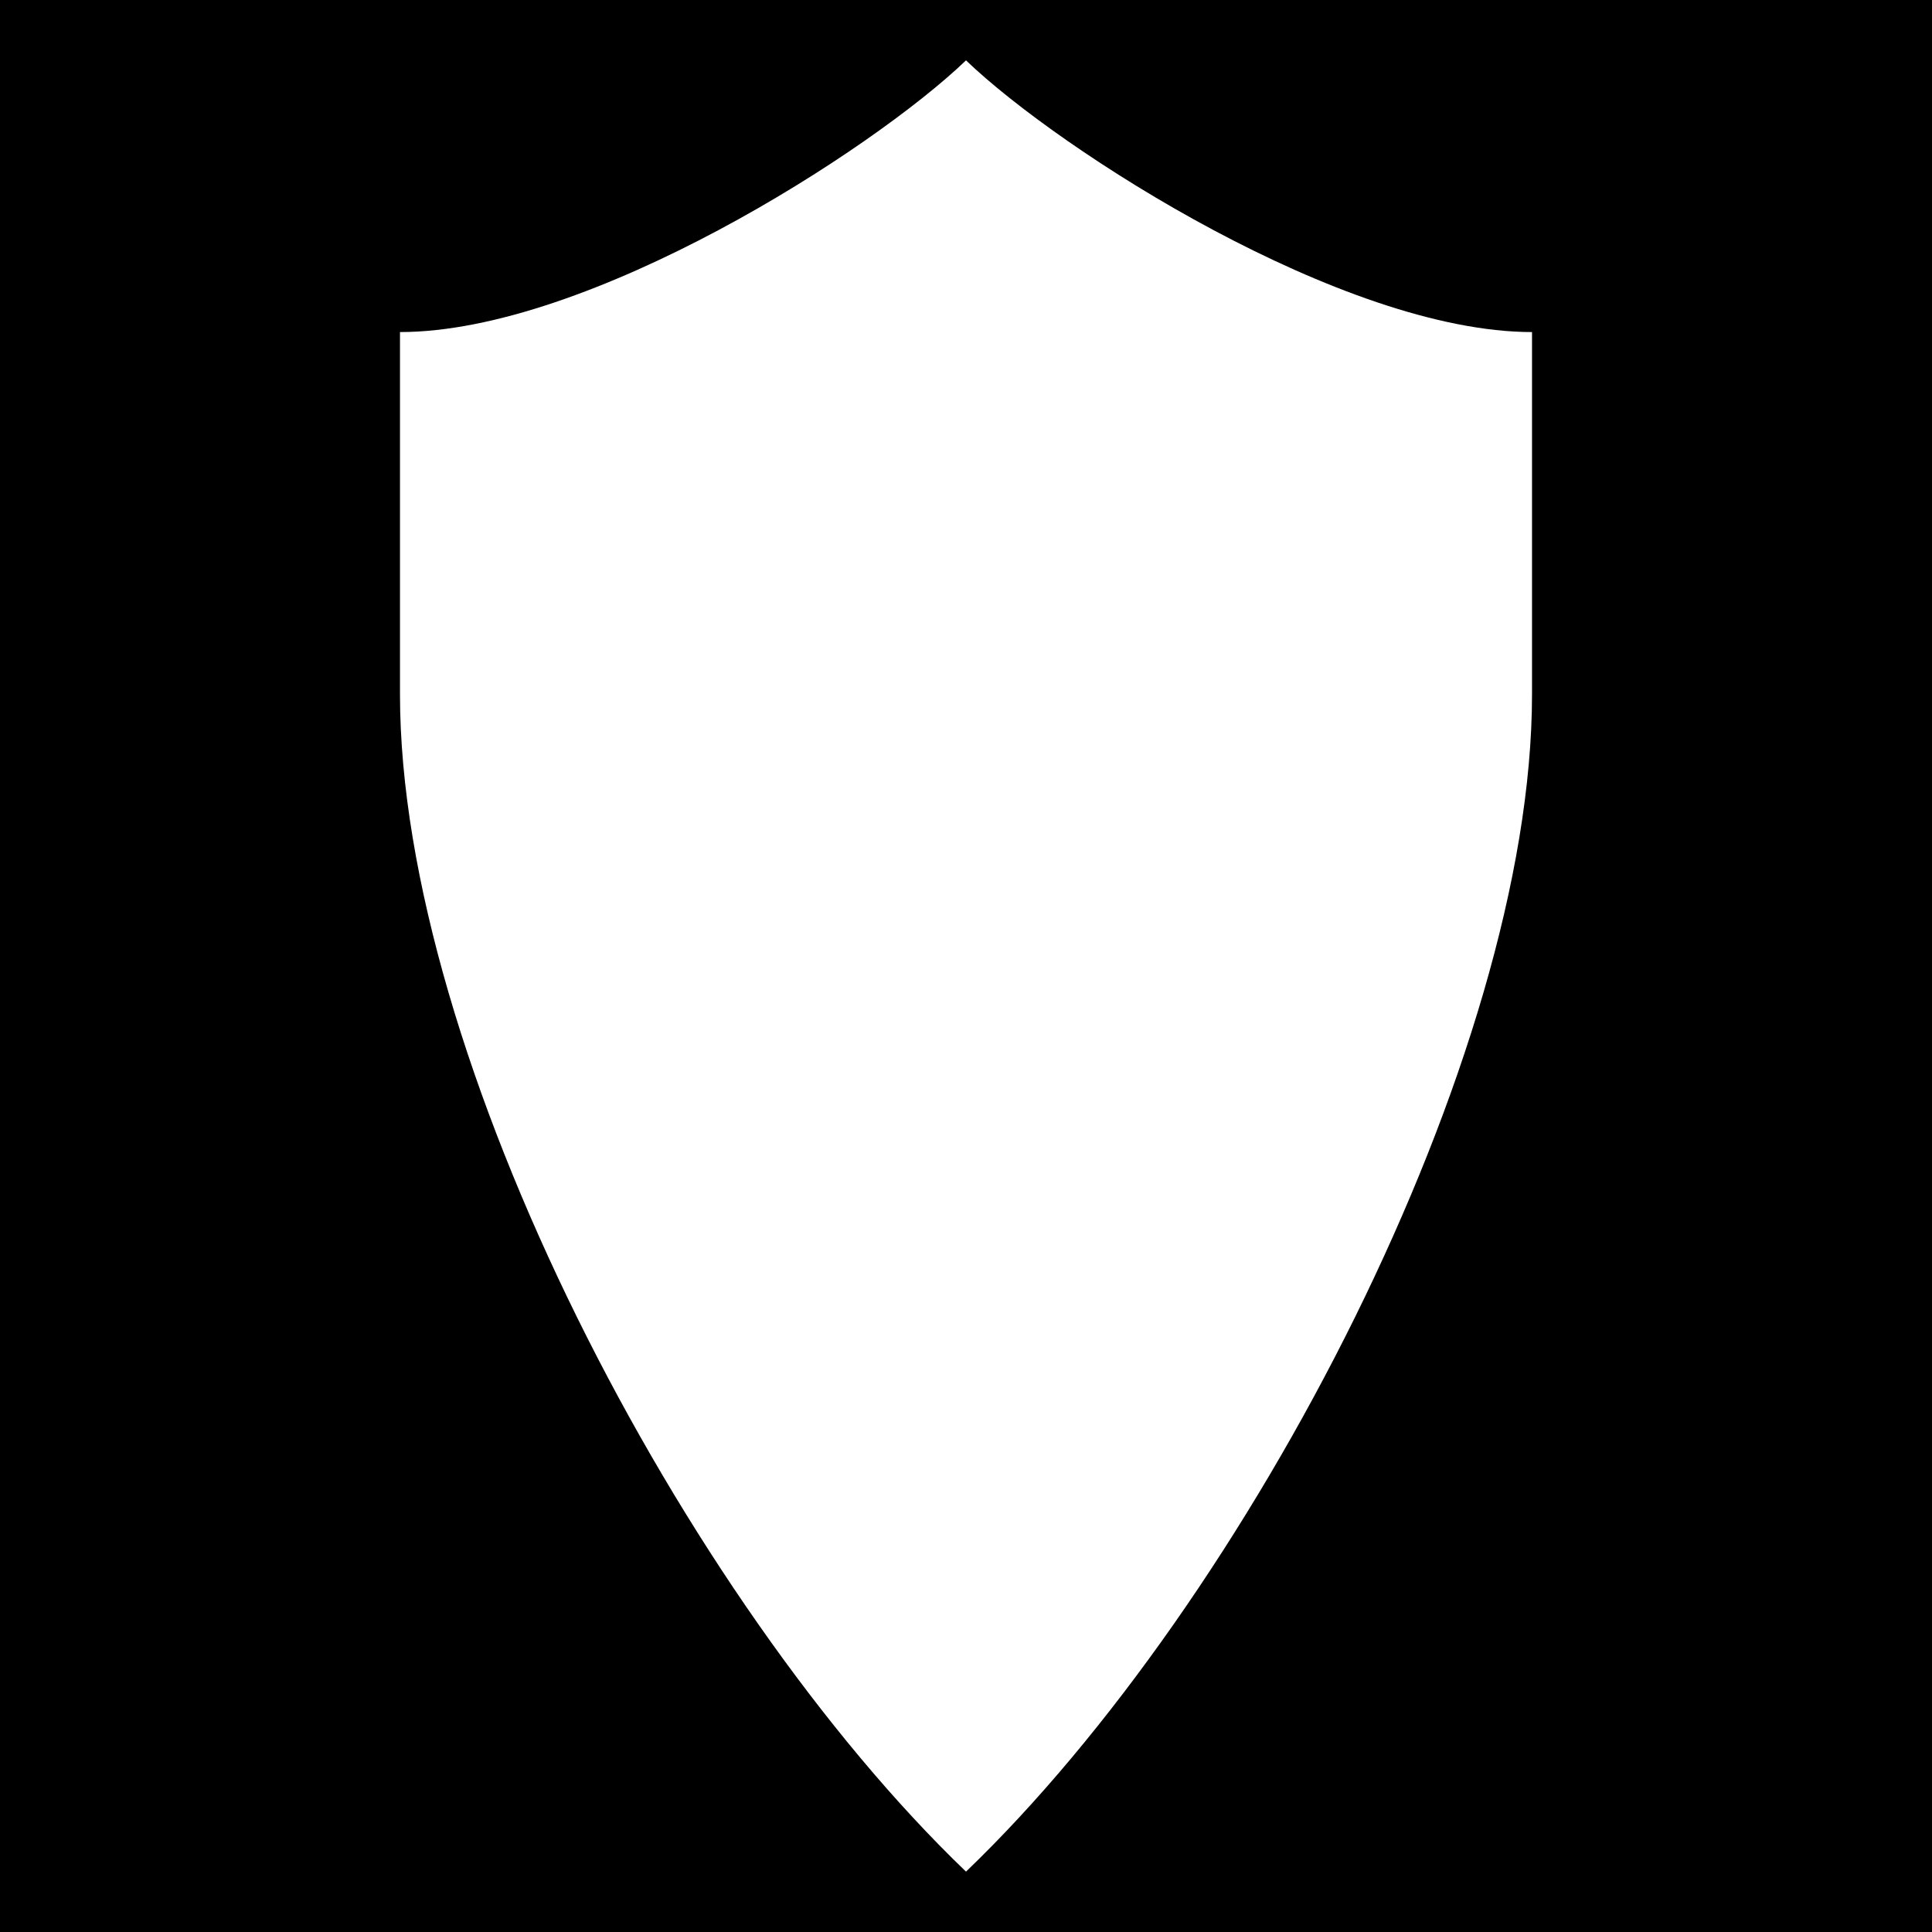 <?xml version="1.0" encoding="UTF-8"?>
<svg xmlns="http://www.w3.org/2000/svg" xmlns:xlink="http://www.w3.org/1999/xlink" width="64px" height="64px" viewBox="0 0 64 64" version="1.1">
<g id="surface1">
<rect x="0" y="0" width="64" height="64" style="fill:rgb(0%,0%,0%);fill-opacity:1;stroke:none;"/>
<path style=" stroke:none;fill-rule:nonzero;fill:rgb(100%,100%,100%);fill-opacity:1;" d="M 32 2 C 35.125 5 44.5 11 50.75 11 L 50.75 23 C 50.75 35 41.375 53 32 62 C 22.625 53 13.25 35 13.25 23 L 13.25 11 C 19.5 11 28.875 5 32 2 Z M 32 2 "/>
</g>
</svg>
